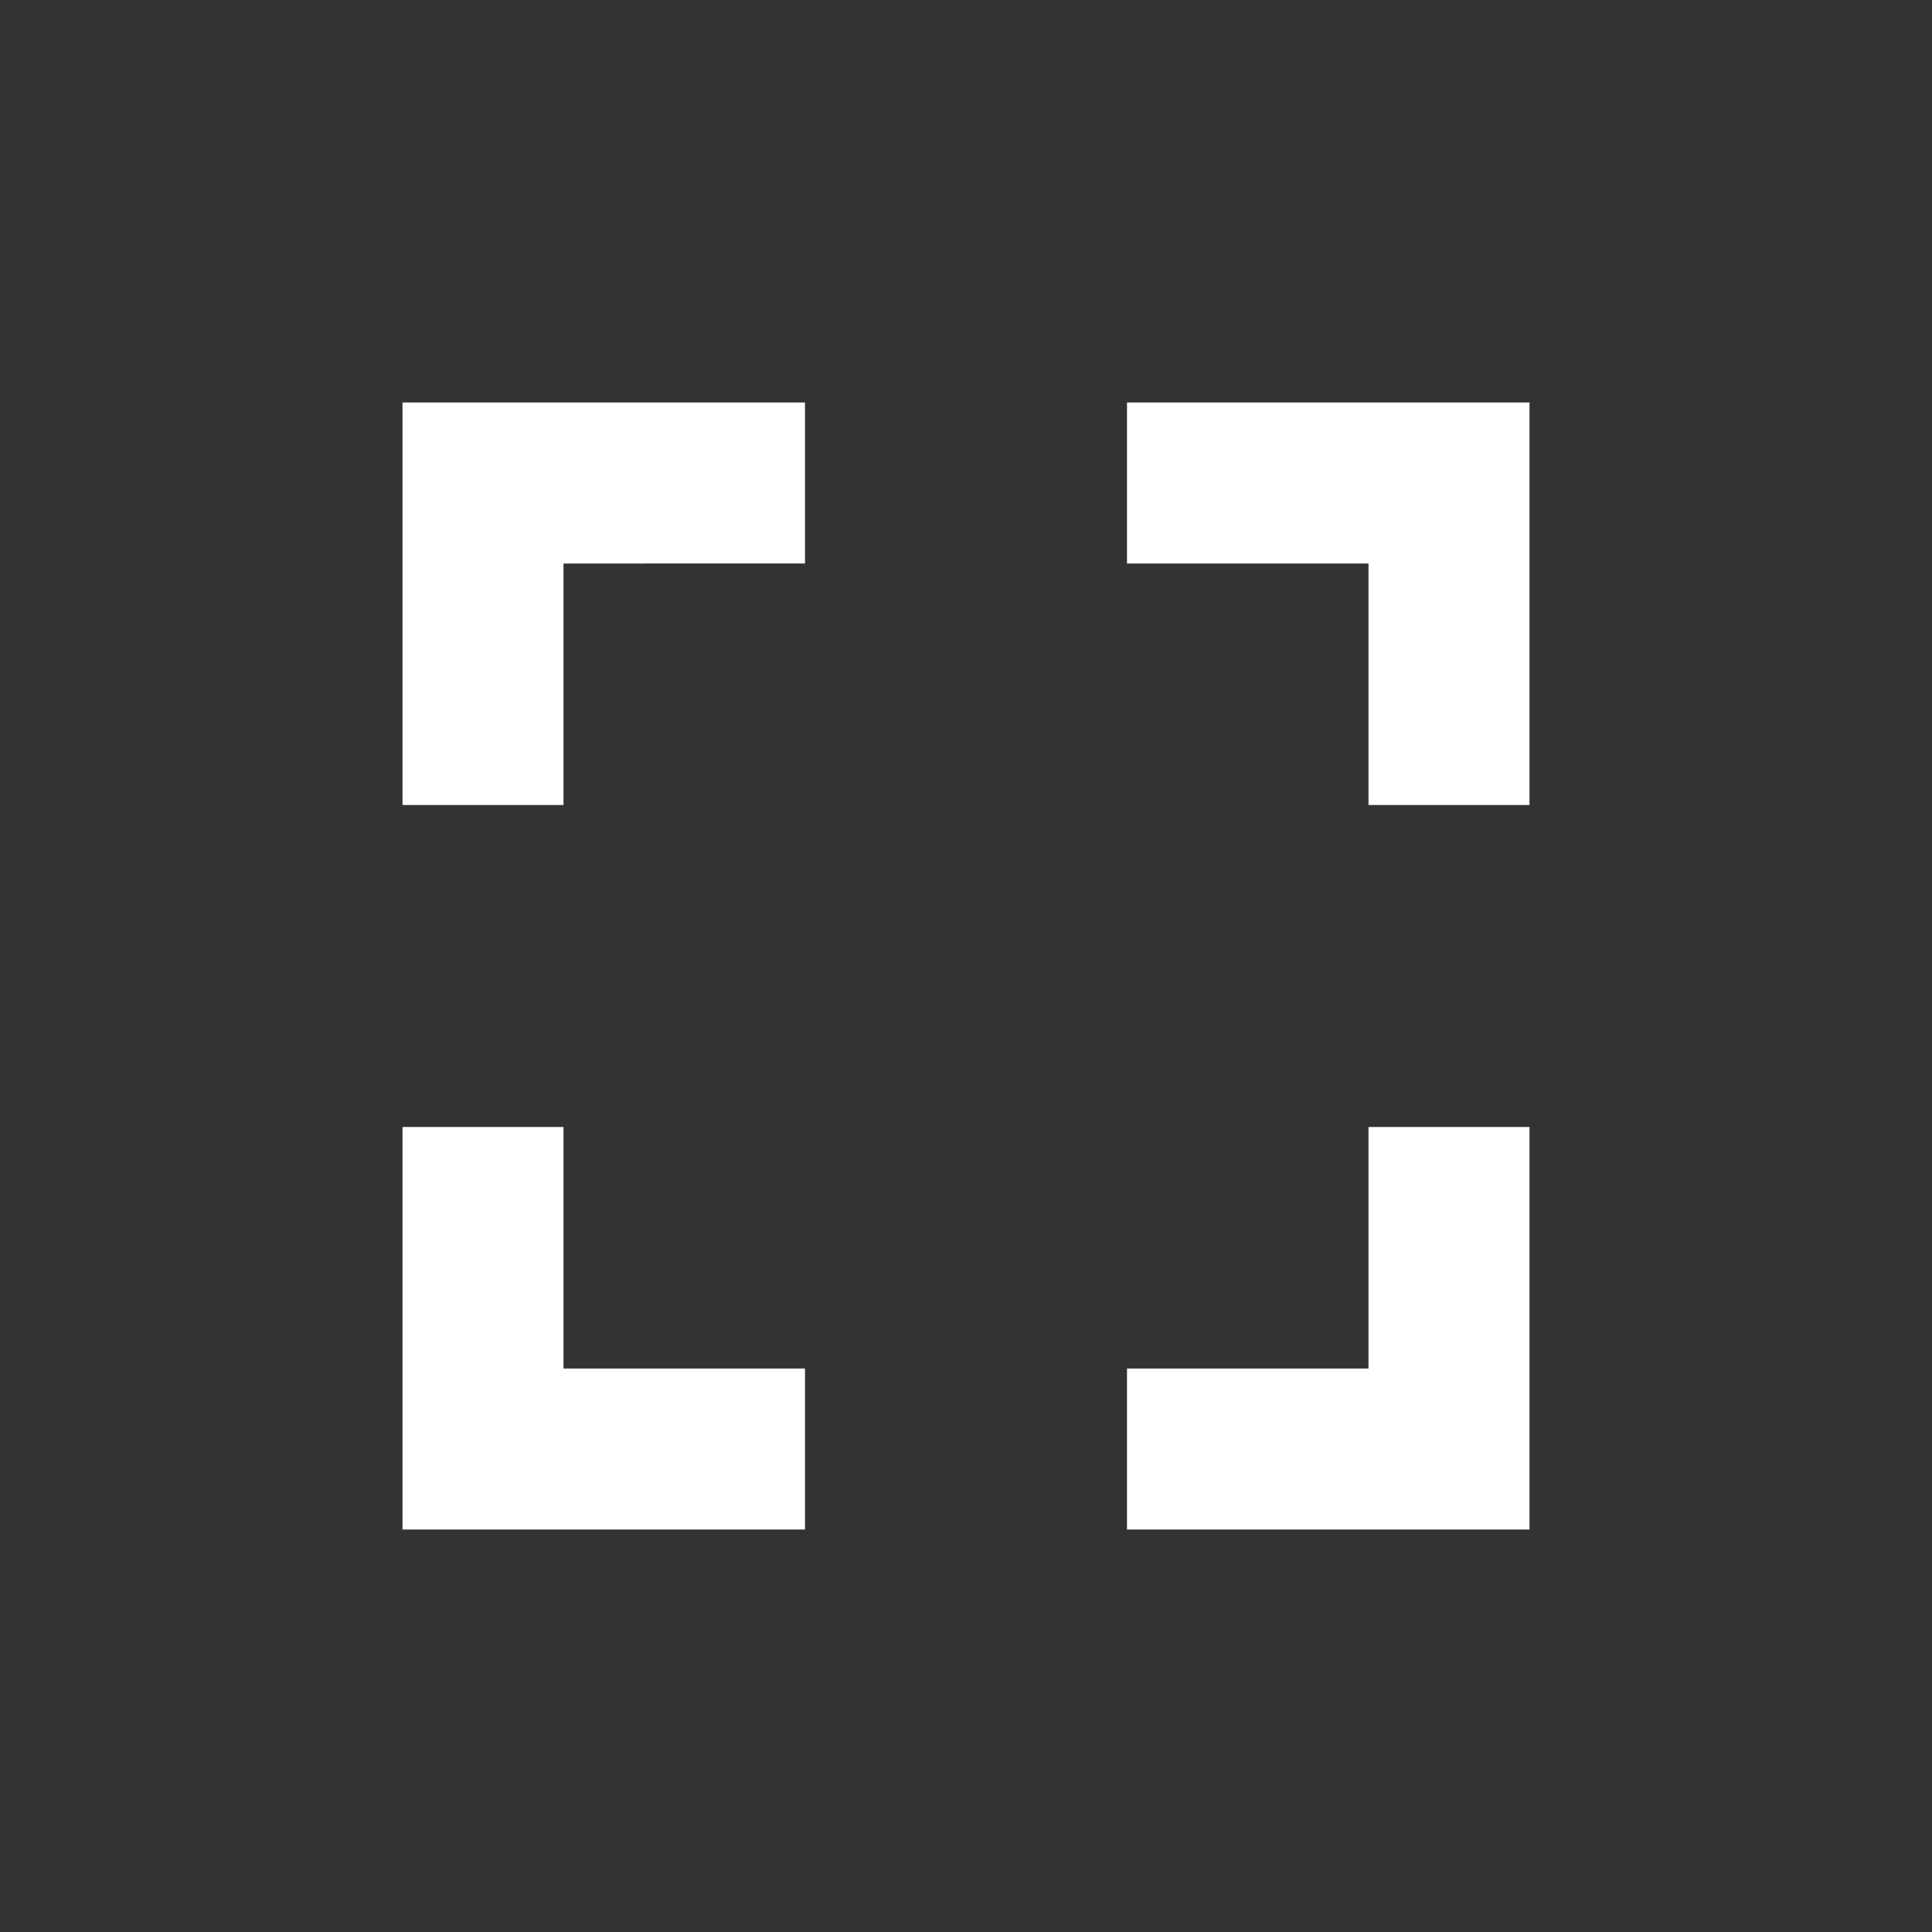 <svg xmlns="http://www.w3.org/2000/svg" height="24" width="24"><rect width="100%" height="100%" fill="#333333" stroke="none"/><path fill="#ffffff" d="M5 19v-5h2v3h3v2Zm0-9V5h5v2H7v3Zm9 9v-2h3v-3h2v5Zm3-9V7h-3V5h5v5Z"/></svg>
